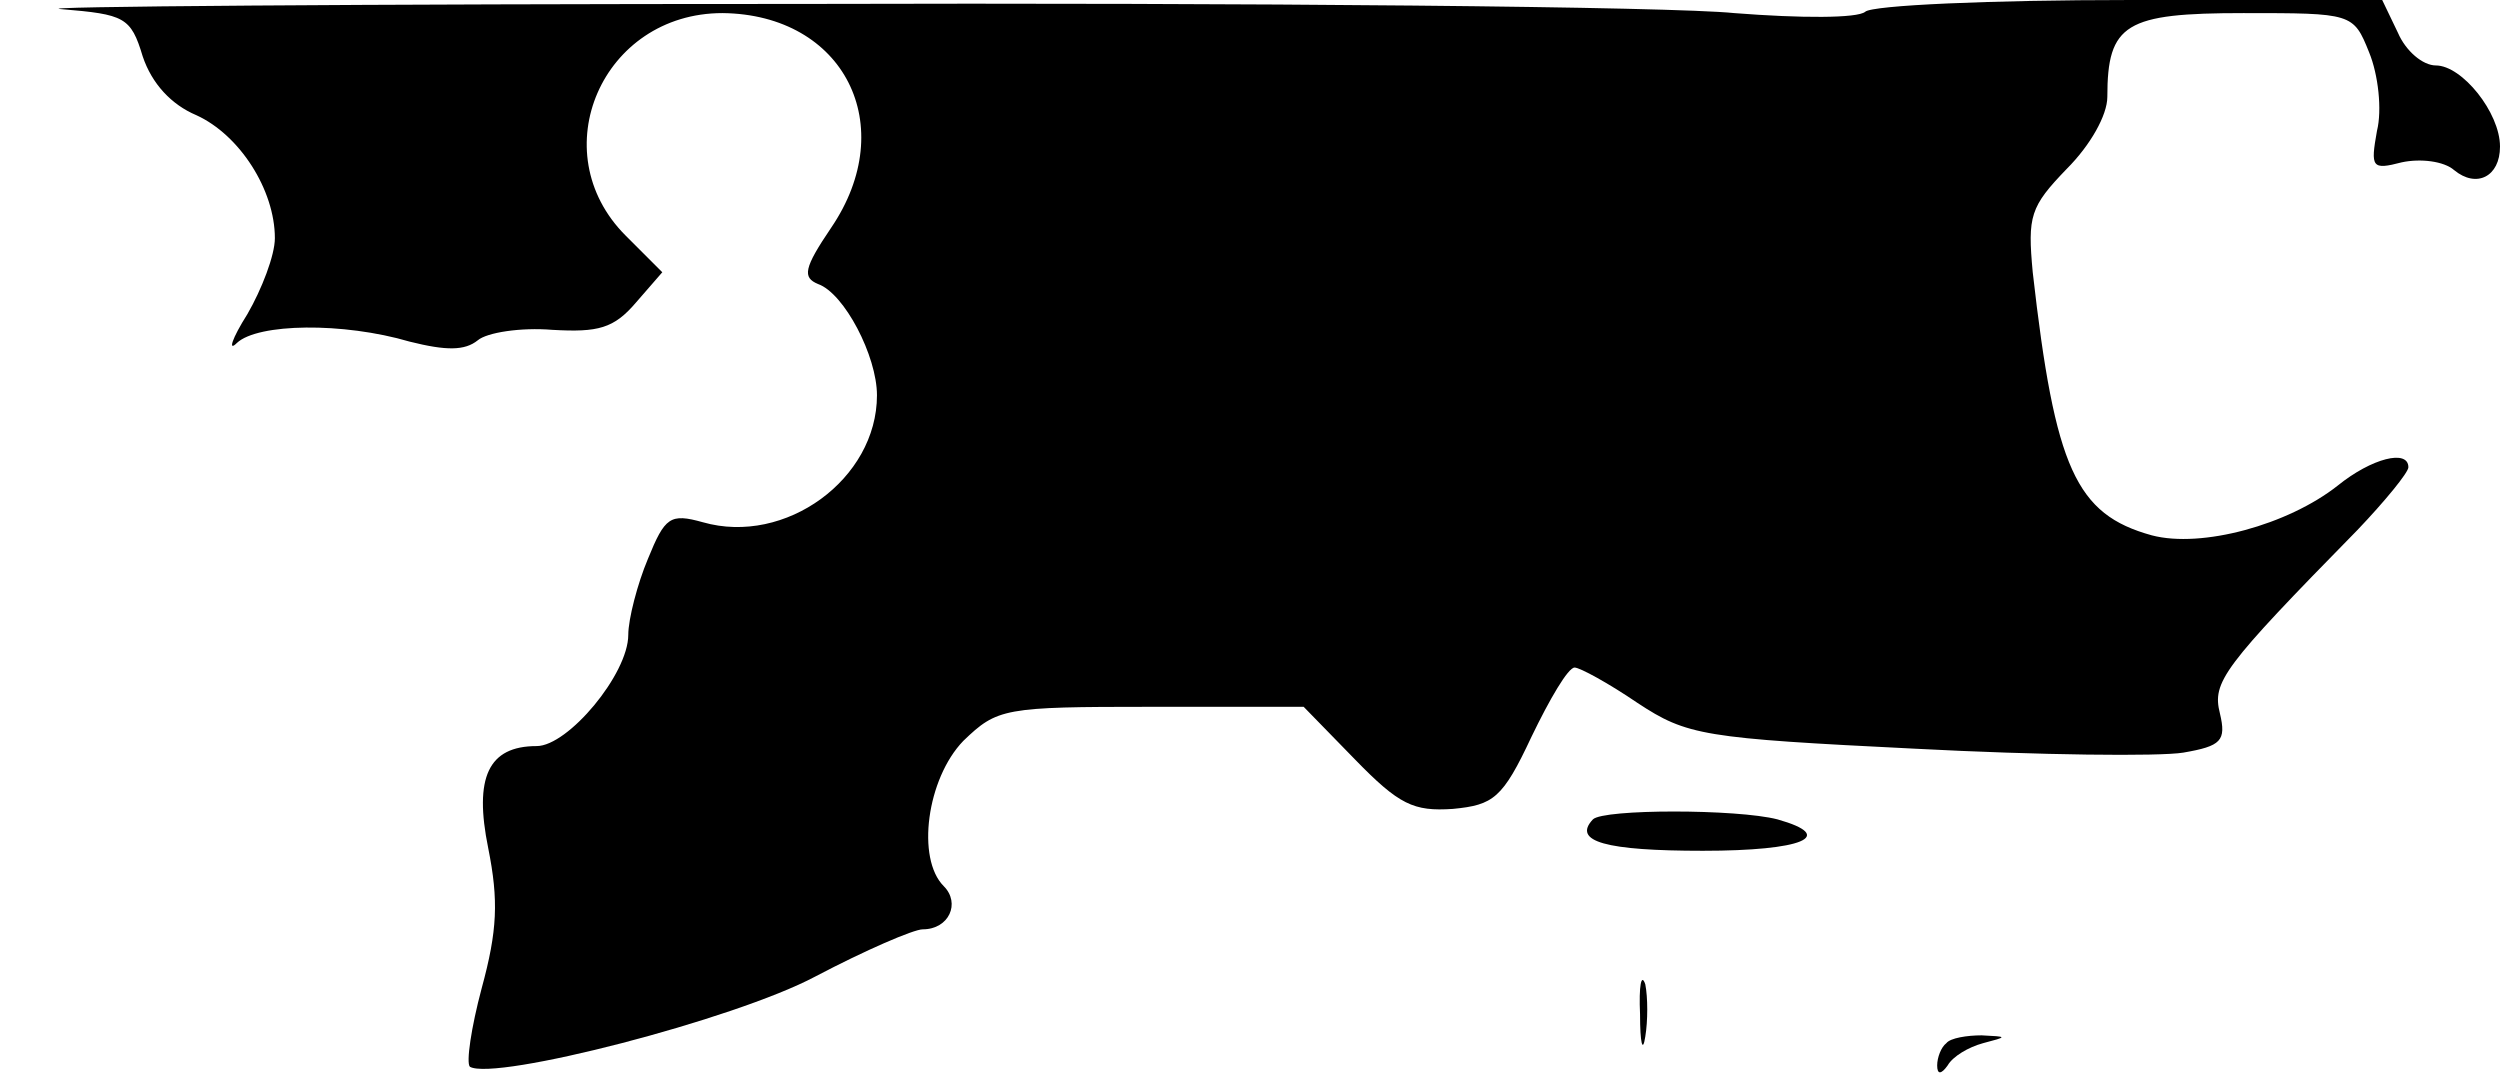 <?xml version="1.0" standalone="no"?>
<!DOCTYPE svg PUBLIC "-//W3C//DTD SVG 20010904//EN"
 "http://www.w3.org/TR/2001/REC-SVG-20010904/DTD/svg10.dtd">
<svg version="1.0" xmlns="http://www.w3.org/2000/svg"
 width="191pt" height="82pt" viewBox="0 0 191 82"
 preserveAspectRatio="xMidYMid meet">
<g transform="translate(0,82) scale(0.1,-0.1)"
fill="#000000" stroke="none">
<path fill="#000000" stroke="none" d="M47 813 c48 -4 53 -6 62 -36 7 -21 22
-37 41 -45 33 -15 60 -57 60 -94 0 -13 -10 -39 -21 -58 -12 -19 -15 -29 -8
-22 16 15 81 16 132 1 28 -7 42 -7 52 1 7 6 33 10 57 8 35 -2 47 1 64 21 l20
23 -28 28 c-64 64 -18 170 74 170 93 -1 136 -86 83 -164 -21 -31 -22 -38 -10
-43 20 -7 45 -55 45 -85 0 -64 -70 -115 -133 -97 -25 7 -29 4 -42 -28 -8 -19
-15 -46 -15 -58 0 -30 -46 -85 -70 -85 -37 0 -48 -24 -37 -78 8 -40 7 -63 -5
-107 -8 -30 -12 -57 -9 -60 19 -11 202 36 264 69 38 20 75 36 82 36 20 0 29
20 16 33 -21 21 -13 82 15 111 26 25 31 26 143 26 l117 0 39 -40 c34 -35 45
-40 75 -38 31 3 38 8 60 55 14 29 28 53 33 53 4 0 26 -12 48 -27 38 -25 50
-27 212 -35 95 -5 187 -6 205 -3 29 5 33 9 28 30 -6 24 2 35 105 140 21 22 39
44 39 48 0 14 -28 7 -54 -14 -38 -30 -104 -48 -142 -38 -58 16 -74 51 -91 201
-4 43 -2 50 26 79 18 18 31 41 31 55 0 56 14 64 104 64 83 0 84 0 96 -30 7
-17 10 -44 6 -60 -5 -28 -4 -30 19 -24 14 3 32 1 40 -6 17 -14 35 -5 35 18 0
26 -29 62 -49 62 -10 0 -23 11 -29 25 l-12 25 -193 0 c-106 0 -197 -4 -202 -9
-6 -5 -49 -5 -100 -1 -49 5 -369 8 -710 7 -341 0 -597 -2 -568 -4z"/>
<path fill="#000000" stroke="none" d="M1217 194 c-16 -17 10 -24 84 -24 76 0
103 11 57 24 -31 8 -133 8 -141 0z"/>
<path fill="#000000" stroke="none" d="M1253 45 c0 -22 2 -30 4 -17 2 12 2 30
0 40 -3 9 -5 -1 -4 -23z"/>
<path fill="#000000" stroke="none" d="M1487 23 c-4 -3 -7 -11 -7 -17 0 -7 3
-7 8 0 4 7 16 14 27 17 19 5 19 5 -1 6 -11 0 -24 -2 -27 -6z"/>
</g>
</svg>
